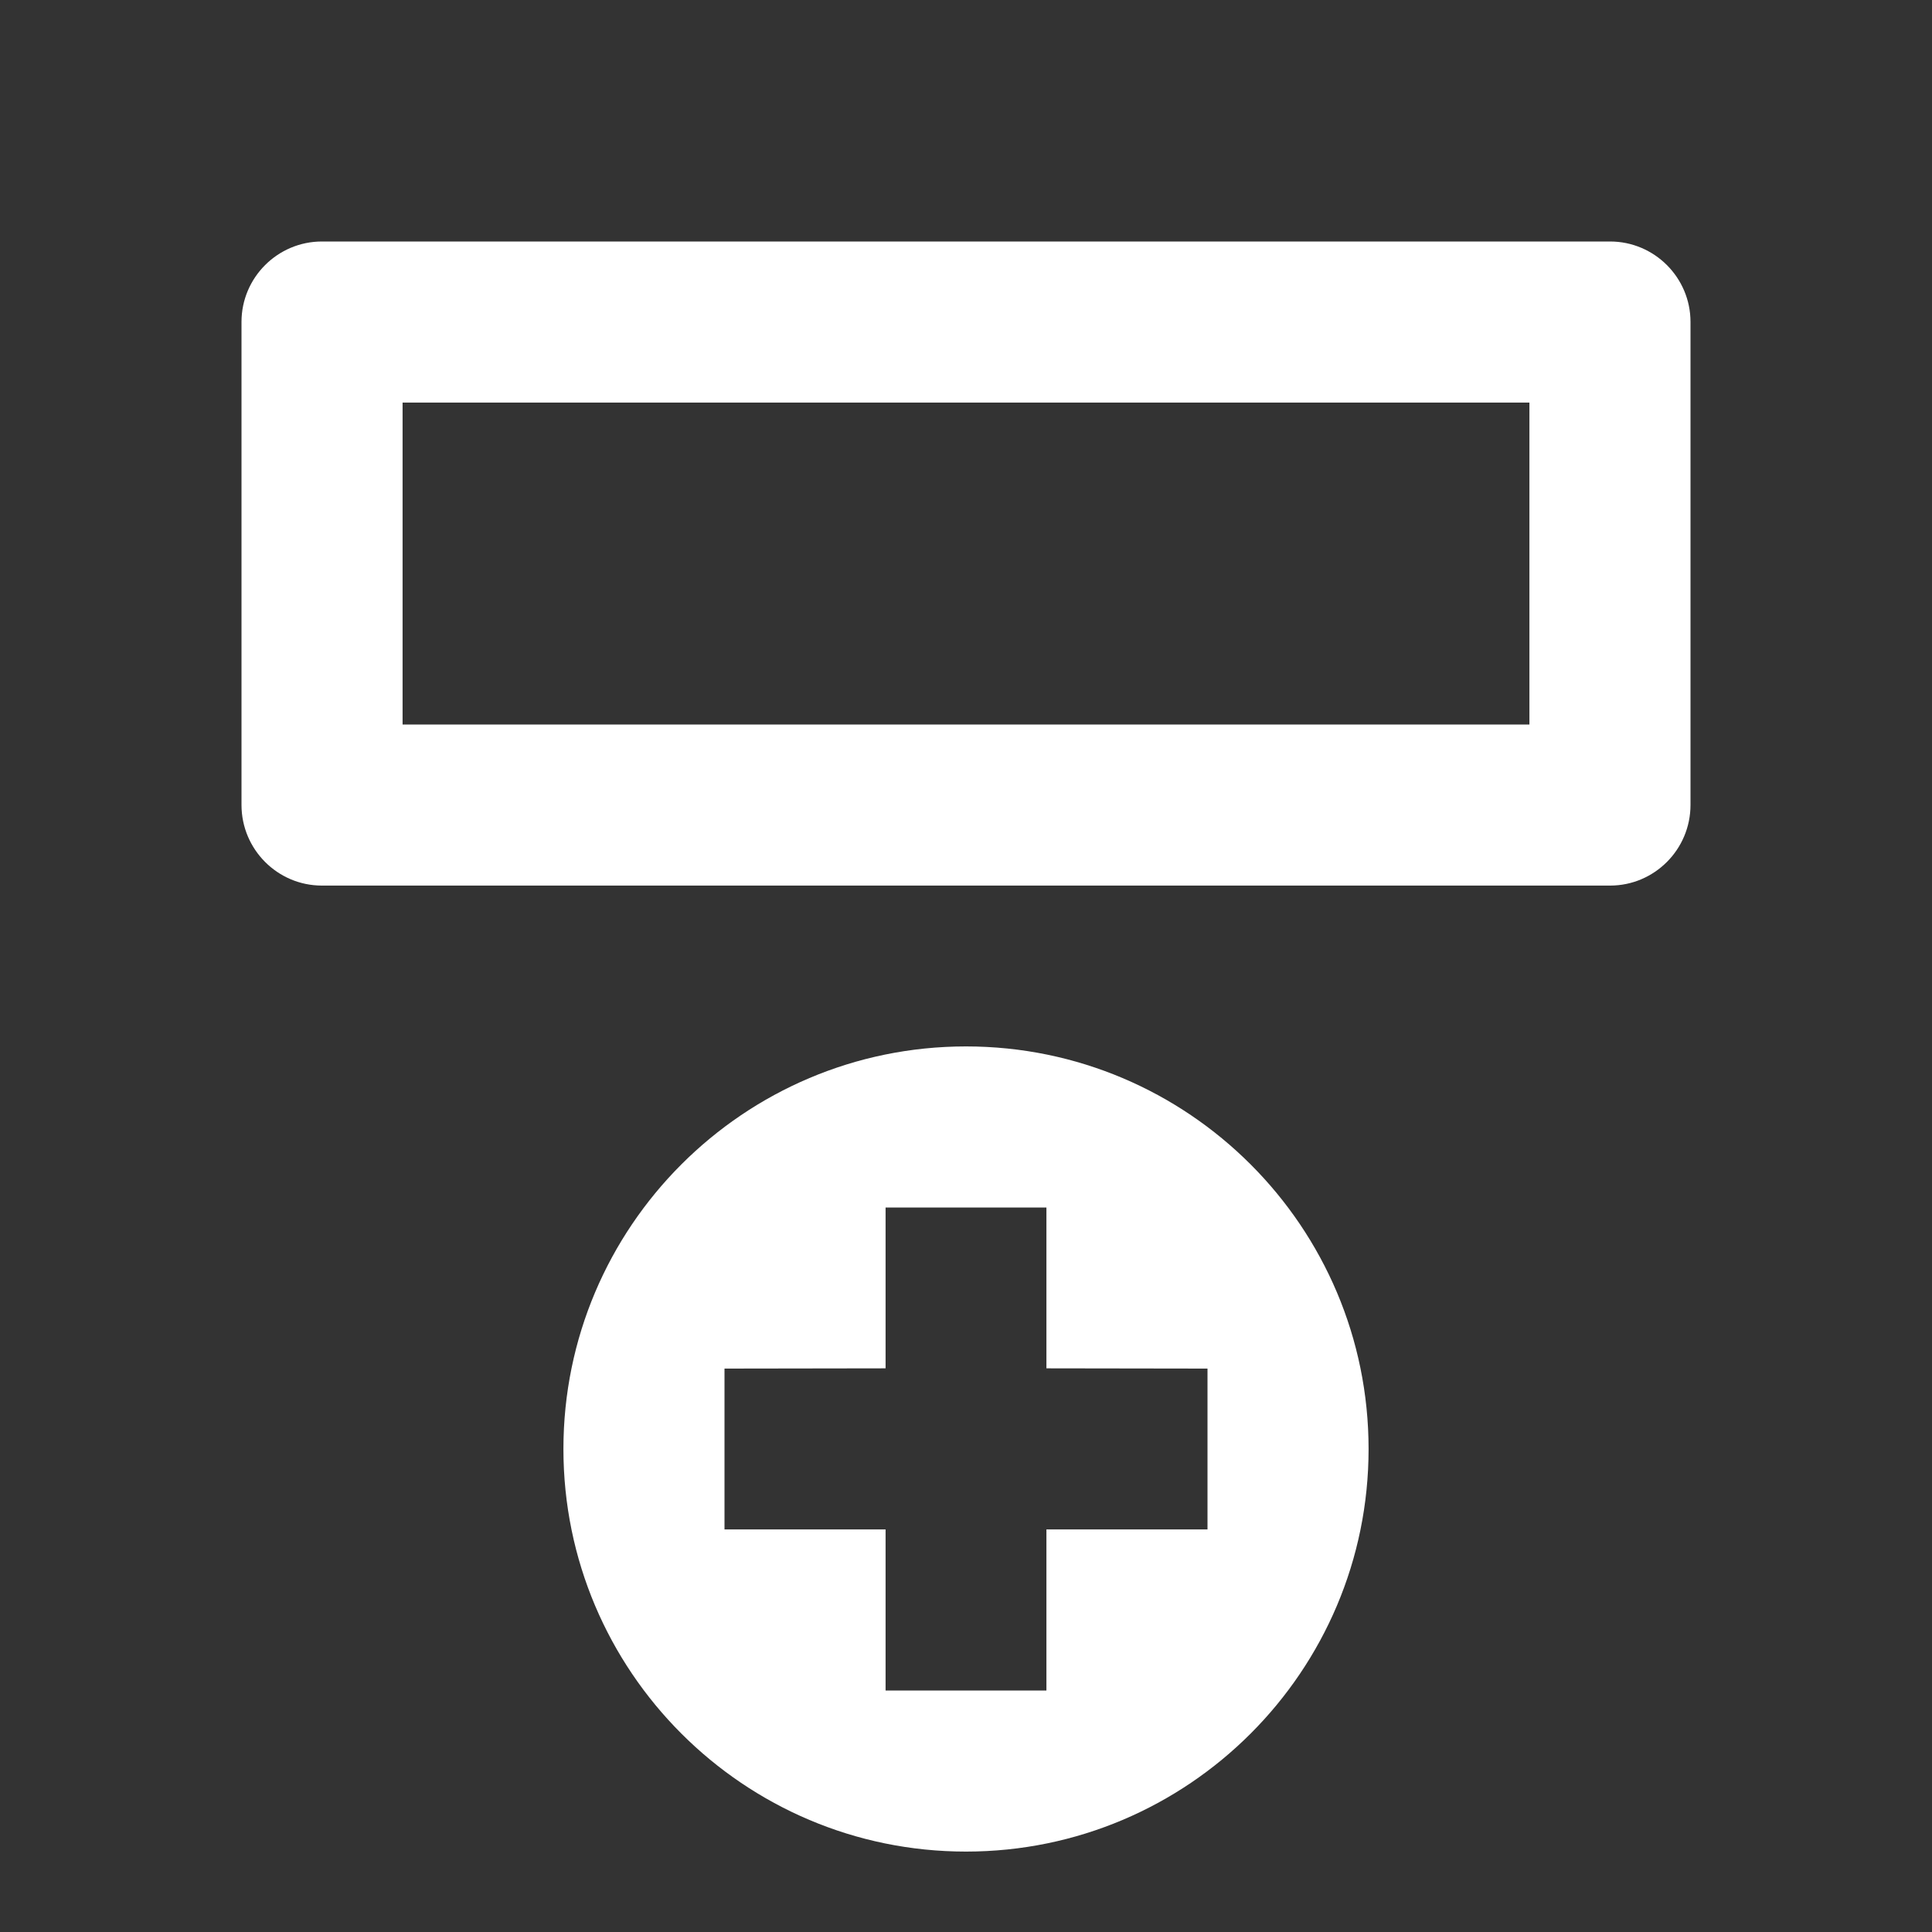 <?xml version="1.0" encoding="UTF-8"?>
<svg xmlns="http://www.w3.org/2000/svg" xmlns:xlink="http://www.w3.org/1999/xlink" width="32" height="32" viewBox="0 0 32 32" version="1.1">
<rect x="0" y="0" width="32" height="32" fill="#333333" stroke="none"/>
<g id="surface1">
<path style=" stroke:none;fill-rule:nonzero;fill:rgb(100%,100%,100%);fill-opacity:1;" d="M 16 17.332 C 19.68 17.332 22.668 20.32 22.668 24 C 22.668 27.68 19.68 30.668 16 30.668 C 12.32 30.668 9.332 27.68 9.332 24 C 9.332 20.32 12.32 17.332 16 17.332 Z M 17.332 20 L 14.668 20 L 14.668 22.664 L 12 22.668 L 12 25.332 L 14.668 25.332 L 14.668 28 L 17.332 28 L 17.332 25.332 L 20 25.332 L 20 22.668 L 17.332 22.664 Z M 26.668 4 C 27.402 4 28 4.598 28 5.332 L 28 13.332 C 28 14.07 27.402 14.668 26.668 14.668 L 5.332 14.668 C 4.598 14.668 4 14.07 4 13.332 L 4 5.332 C 4 4.598 4.598 4 5.332 4 Z M 6.668 6.668 L 6.668 12 L 25.332 12 L 25.332 6.668 Z M 6.668 6.668 "/>
</g>
</svg>
